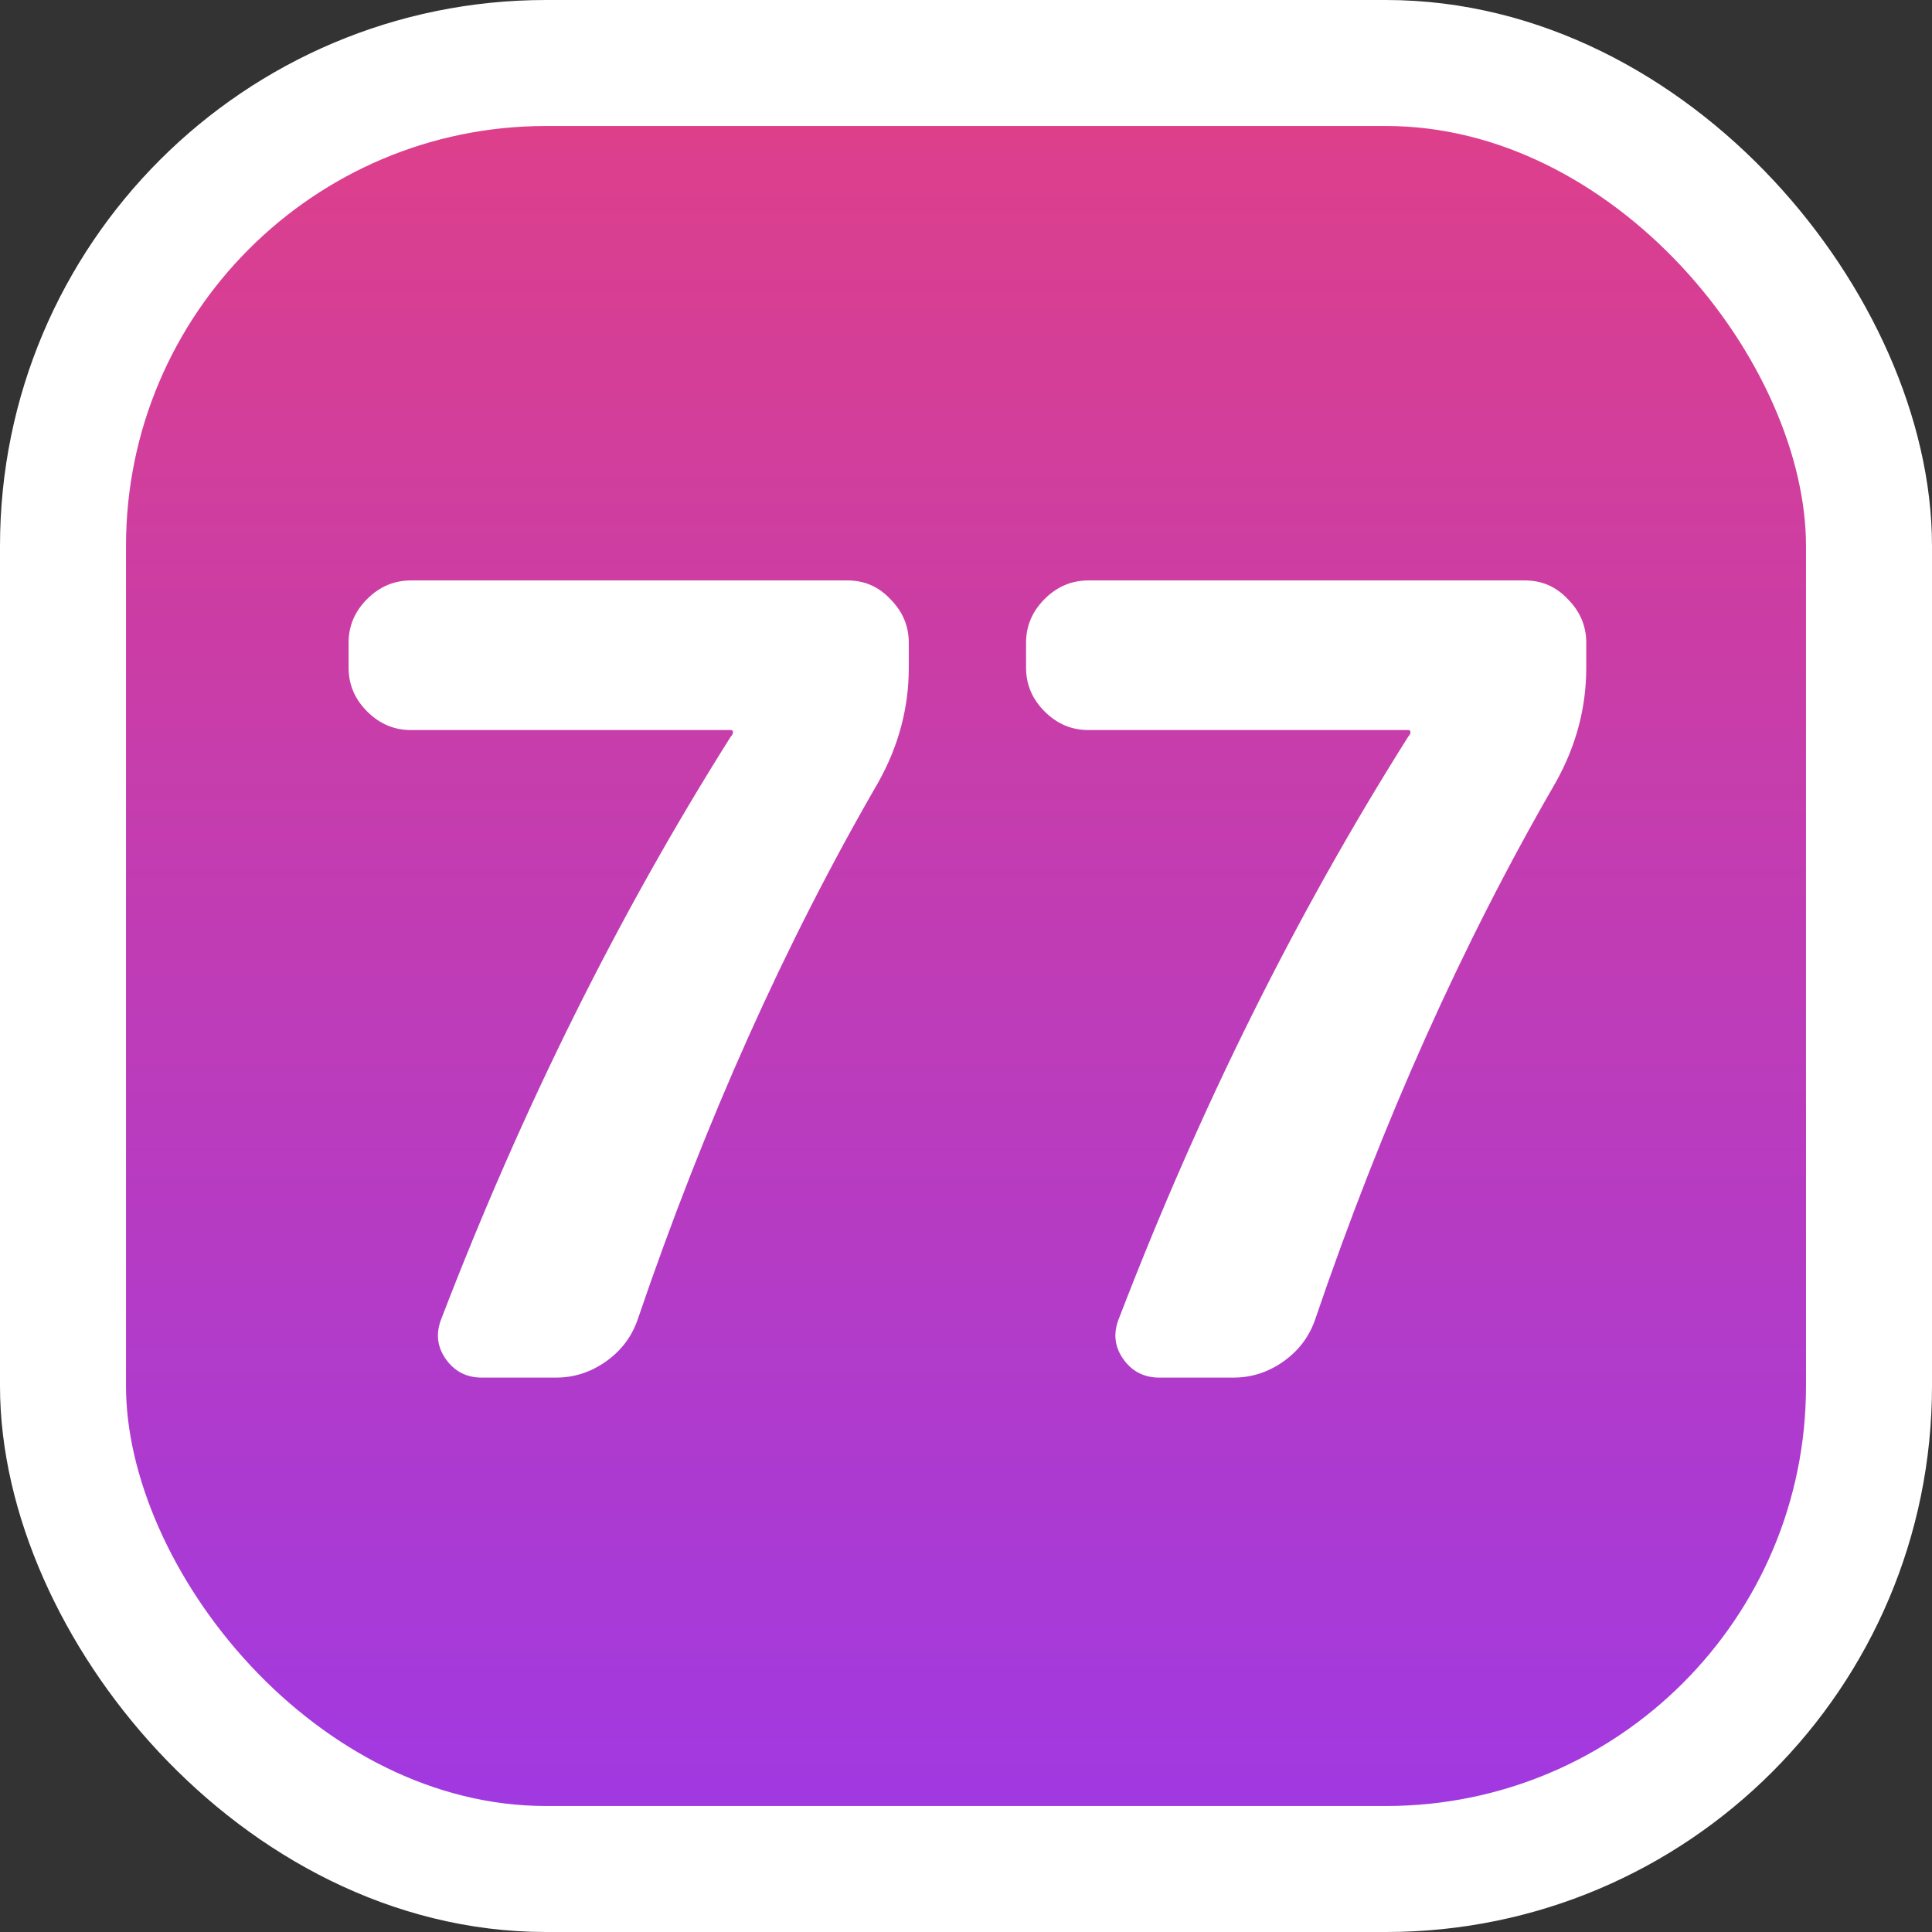 <svg width="230" height="230" viewBox="0 0 230 230" fill="none" xmlns="http://www.w3.org/2000/svg">
<rect x="0" y="0" width="230" height="230" fill="#333333" stroke="none"/>
<rect x="7.5" y="7.5" width="215" height="215" rx="57.5" fill="url(#paint0_linear)" stroke="white" stroke-width="15" stroke-linejoin="round"/>
<path d="M48.909 86.91C46.916 86.91 45.182 86.173 43.709 84.7C42.236 83.227 41.499 81.493 41.499 79.5V76.51C41.499 74.517 42.236 72.783 43.709 71.31C45.182 69.837 46.916 69.1 48.909 69.1H100.909C102.903 69.1 104.593 69.837 105.979 71.31C107.453 72.783 108.189 74.517 108.189 76.51V79.5C108.189 84.267 106.976 88.817 104.549 93.15C93.456 112.303 83.923 133.58 75.949 156.98C75.256 159.06 73.999 160.75 72.179 162.05C70.359 163.35 68.366 164 66.199 164H57.359C55.539 164 54.109 163.263 53.069 161.79C52.029 160.317 51.856 158.713 52.549 156.98C62.169 131.933 73.653 108.837 86.999 87.69C87.173 87.517 87.259 87.343 87.259 87.17C87.259 86.997 87.173 86.91 86.999 86.91H48.909ZM129.56 86.91C127.567 86.91 125.833 86.173 124.36 84.7C122.887 83.227 122.15 81.493 122.15 79.5V76.51C122.15 74.517 122.887 72.783 124.36 71.31C125.833 69.837 127.567 69.1 129.56 69.1H181.56C183.553 69.1 185.243 69.837 186.63 71.31C188.103 72.783 188.84 74.517 188.84 76.51V79.5C188.84 84.267 187.627 88.817 185.2 93.15C174.107 112.303 164.573 133.58 156.6 156.98C155.907 159.06 154.65 160.75 152.83 162.05C151.01 163.35 149.017 164 146.85 164H138.01C136.19 164 134.76 163.263 133.72 161.79C132.68 160.317 132.507 158.713 133.2 156.98C142.82 131.933 154.303 108.837 167.65 87.69C167.823 87.517 167.91 87.343 167.91 87.17C167.91 86.997 167.823 86.91 167.65 86.91H129.56Z" fill="white"/>
<defs>
<linearGradient id="paint0_linear" x1="115" y1="15" x2="115" y2="215" gradientUnits="userSpaceOnUse">
<stop stop-color="#DD3F8B"/>
<stop offset="1" stop-color="#A139E1"/>
</linearGradient>
</defs>
</svg>
